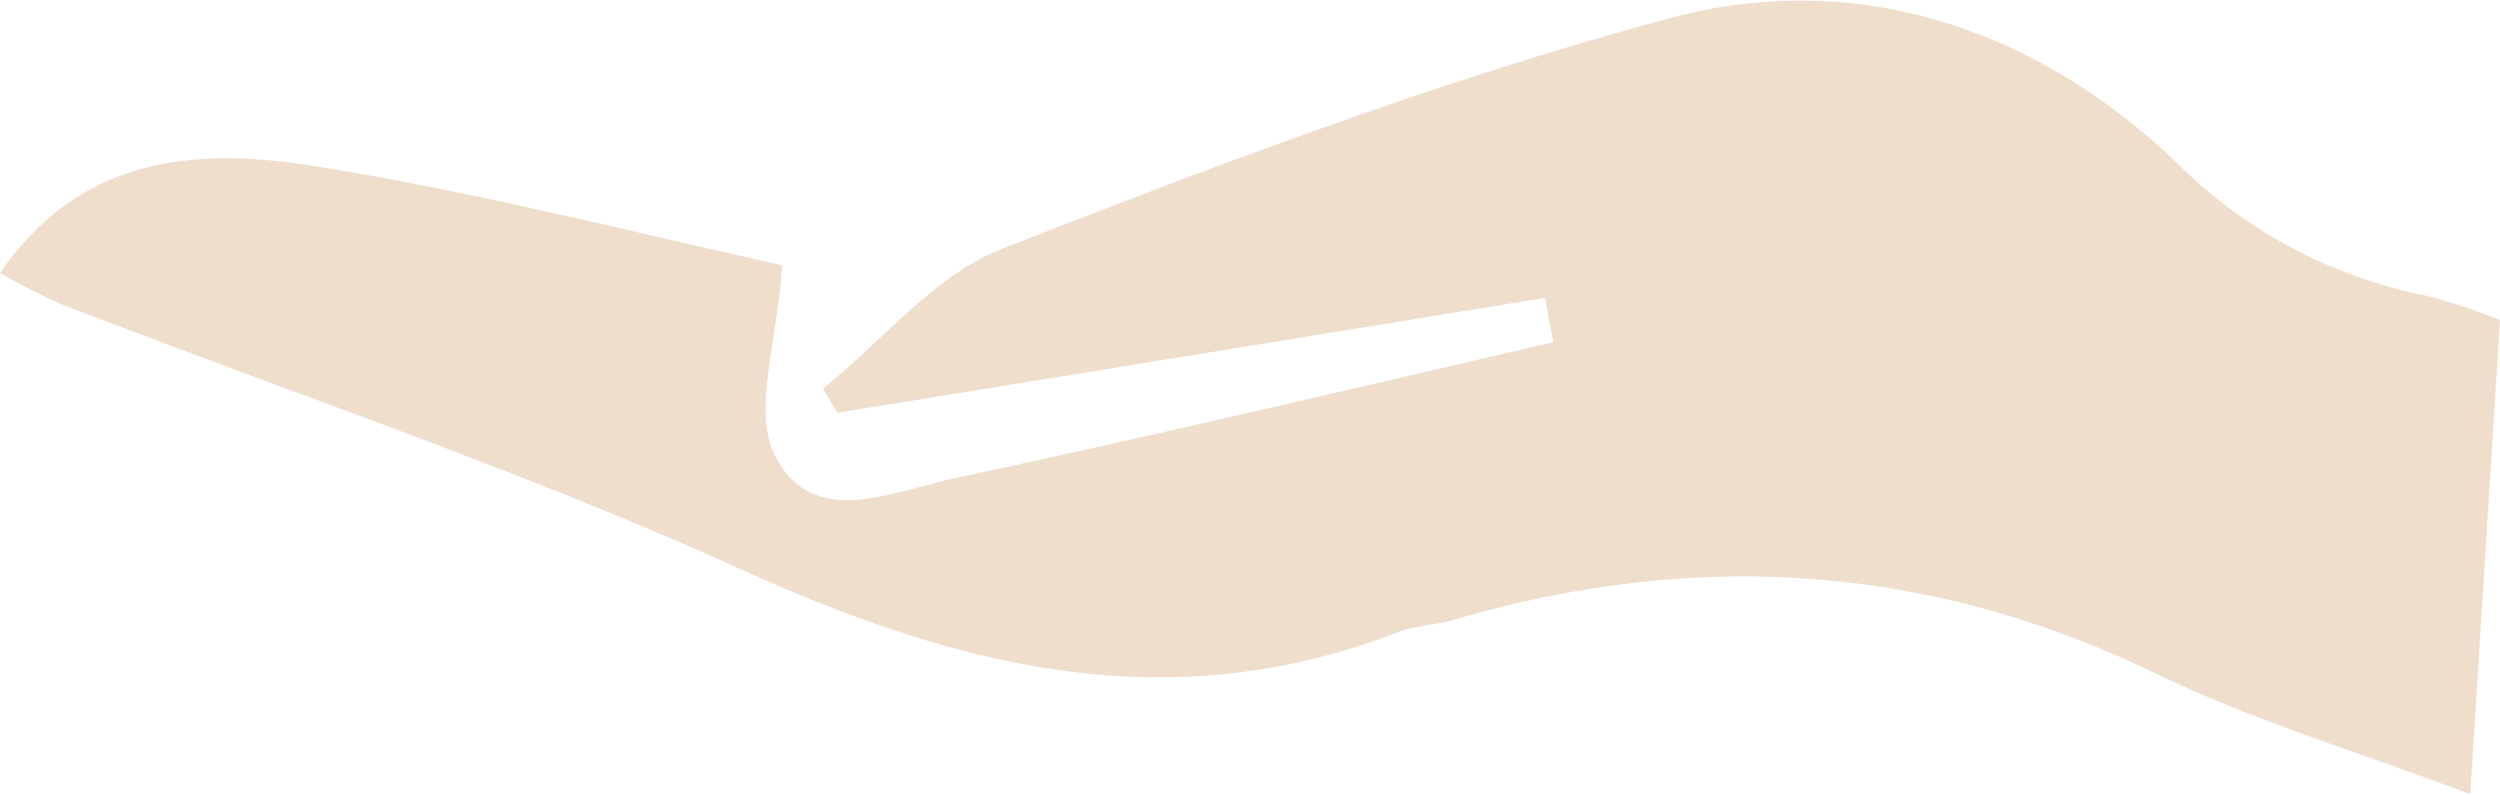 <svg xmlns="http://www.w3.org/2000/svg" viewBox="0 0 147.94 47.04"><defs><style>.cls-1{fill:#f0decd;}</style></defs><title>Asset 39</title><g id="Layer_2" data-name="Layer 2"><g id="Layer_1-2" data-name="Layer 1"><path class="cls-1" d="M146.18,47c-6.84-2.59-12.94-4.39-18.58-7.13-13.52-6.55-27.31-7.36-41.58-3.19-1.11.32-2.32.35-3.39.76-13.71,5.29-26.29,1.94-39.1-3.89C30.55,27.69,17,23.18,3.63,18A38.43,38.43,0,0,1,0,16.16c4.79-7,11.73-7.42,18.49-6.35,9.79,1.55,19.43,4.06,27.8,5.88C46,20.21,44.5,24.36,45.88,27c2.28,4.43,7.12,2,10.85,1.25,11.75-2.52,23.46-5.28,35.18-8l-.48-2.62L49.55,24.43,48.7,23c3.51-2.82,6.6-6.72,10.6-8.28,13-5.08,26-10,39.45-13.63,11.09-3,21.66.59,29.93,8.41a28.76,28.76,0,0,0,14.92,8,35.63,35.63,0,0,1,4.34,1.44C147.38,27.91,146.8,37.11,146.18,47Z"/></g></g></svg>